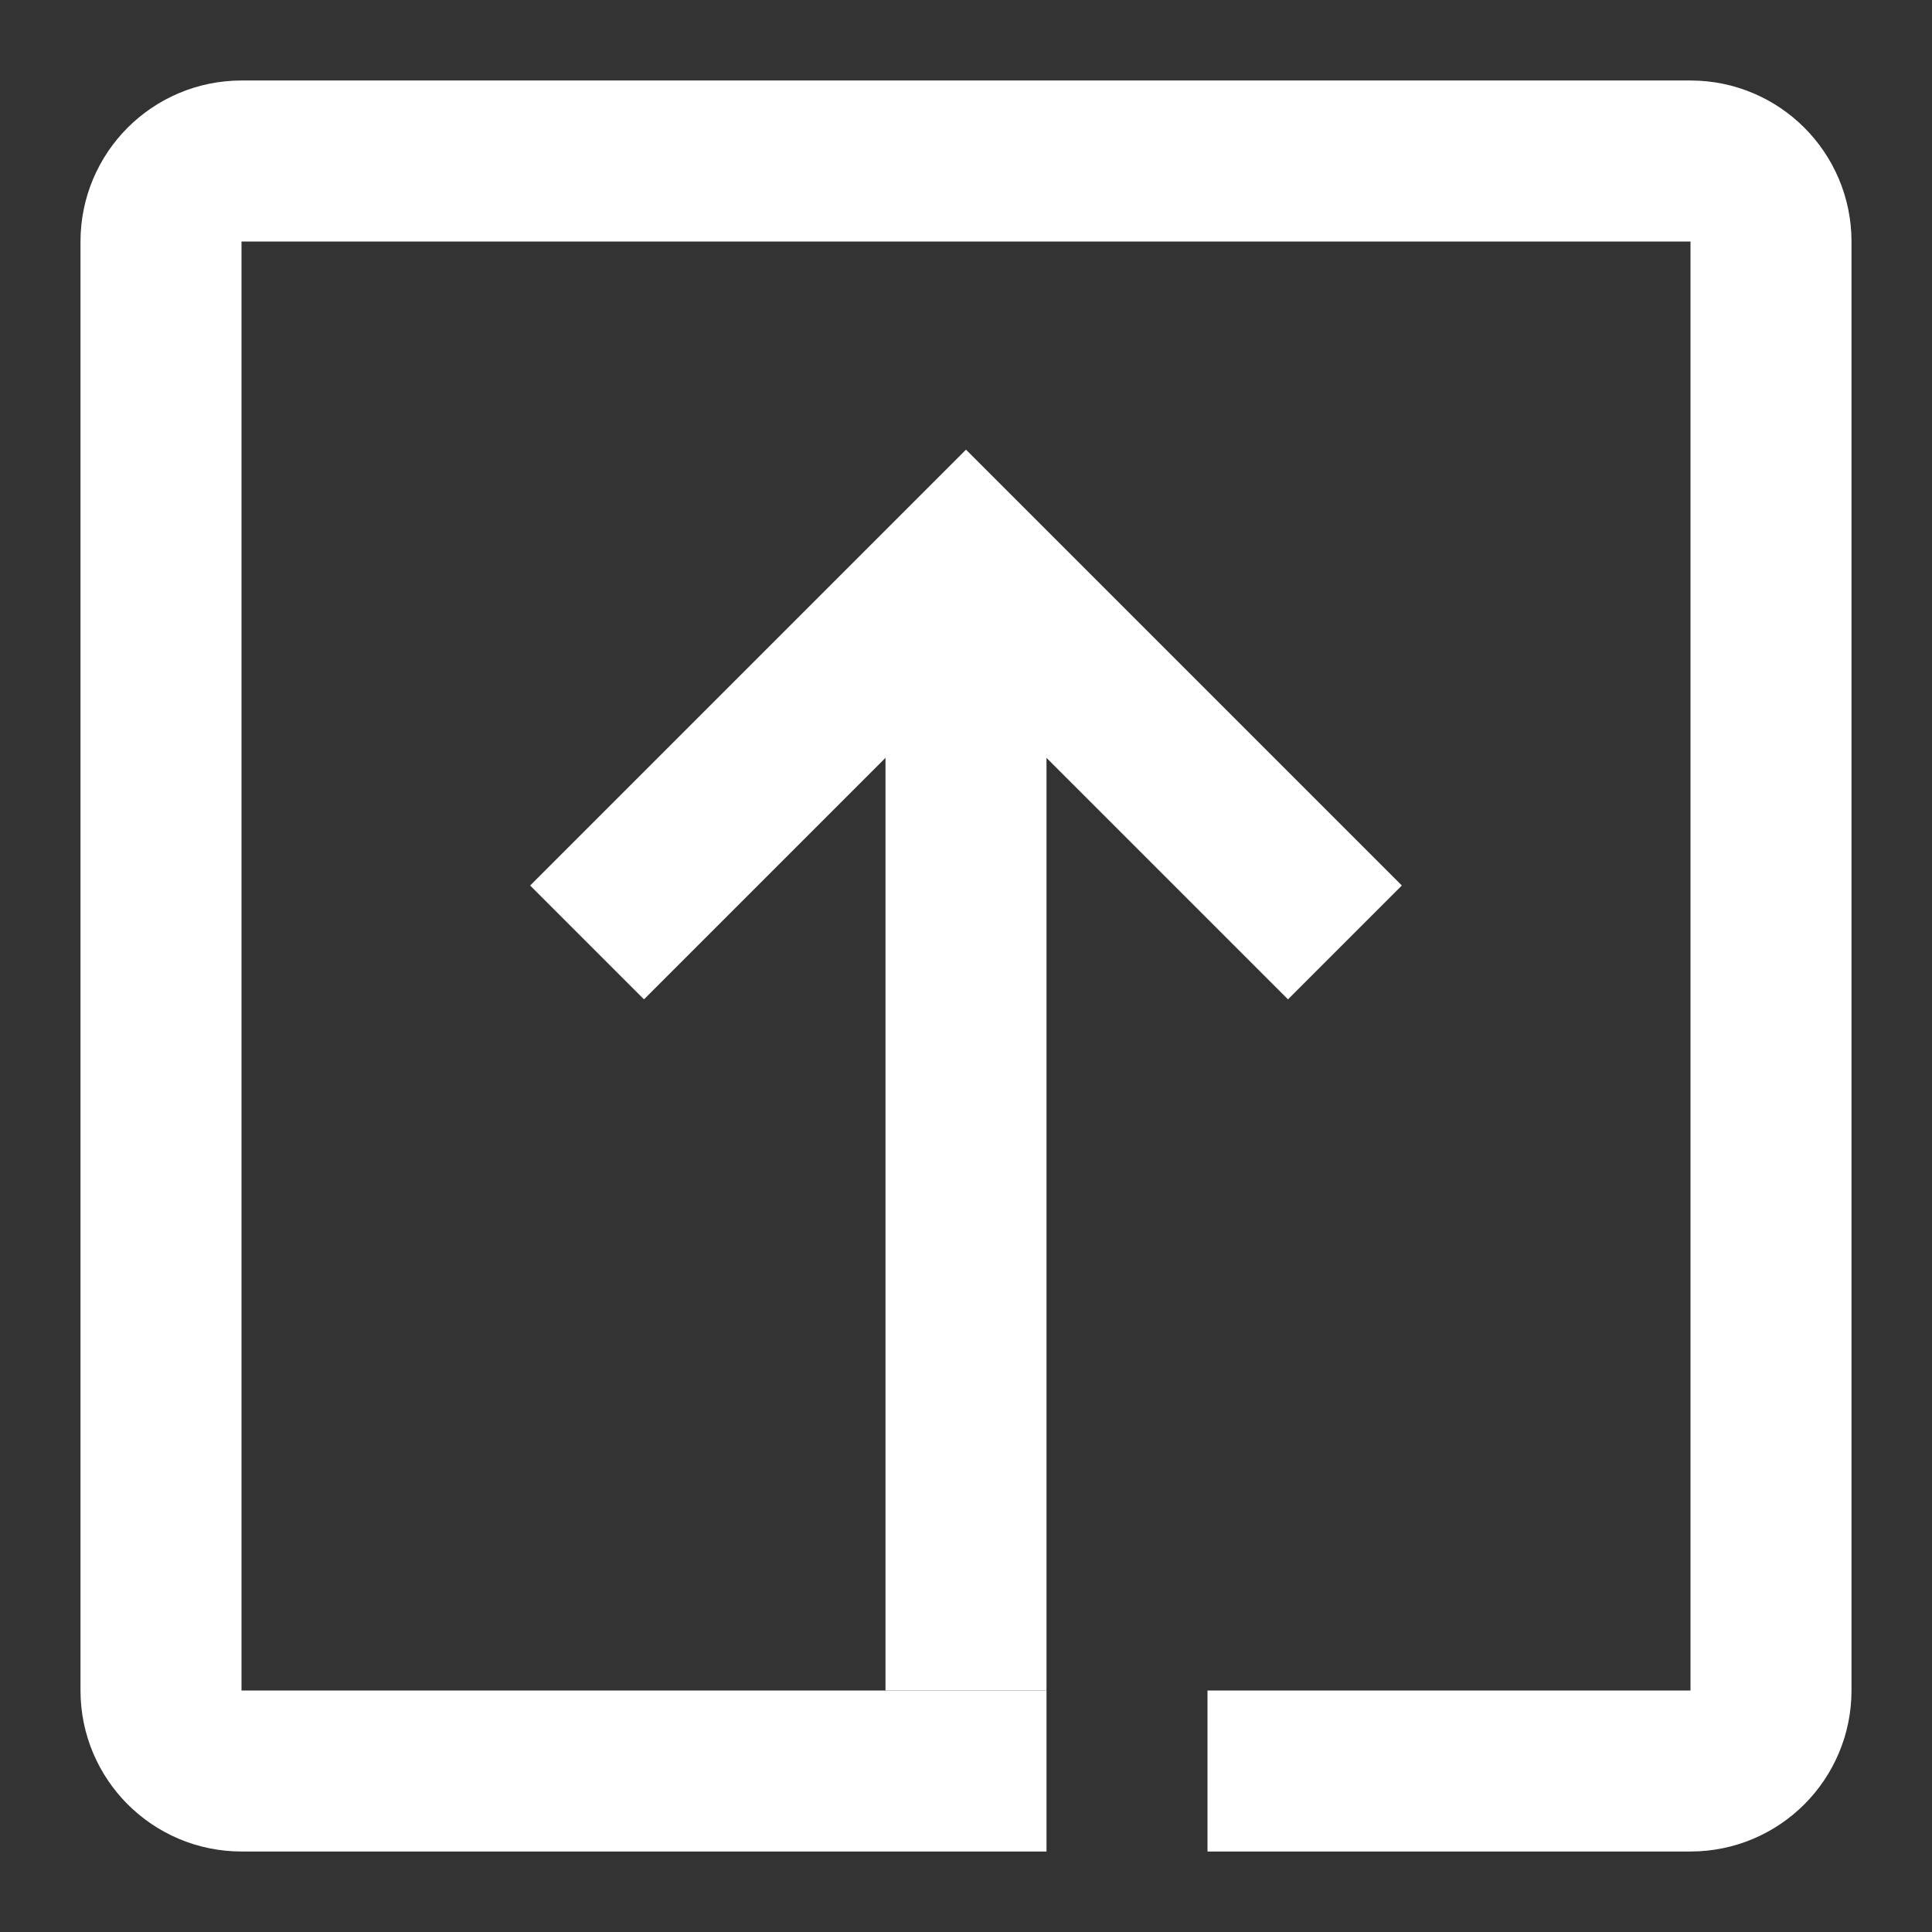<svg width="24" height="24" viewBox="0 0 24 24" fill="none" xmlns="http://www.w3.org/2000/svg">
<rect x="0" y="0" width="24" height="24" fill="#333333" stroke="none"/>
<path d="M12 21V8" stroke="white" stroke-width="2" stroke-miterlimit="10"/>
<path d="M8 11L12 7L16 11" stroke="white" stroke-width="2" stroke-miterlimit="10" stroke-linecap="square"/>
<path d="M16 22H21C21.552 22 22 21.552 22 21V3C22 2.448 21.552 2 21 2H3C2.448 2 2 2.448 2 3V21C2 21.552 2.448 22 3 22H12" stroke="white" stroke-width="2" stroke-miterlimit="10" stroke-linecap="square"/>
</svg>

